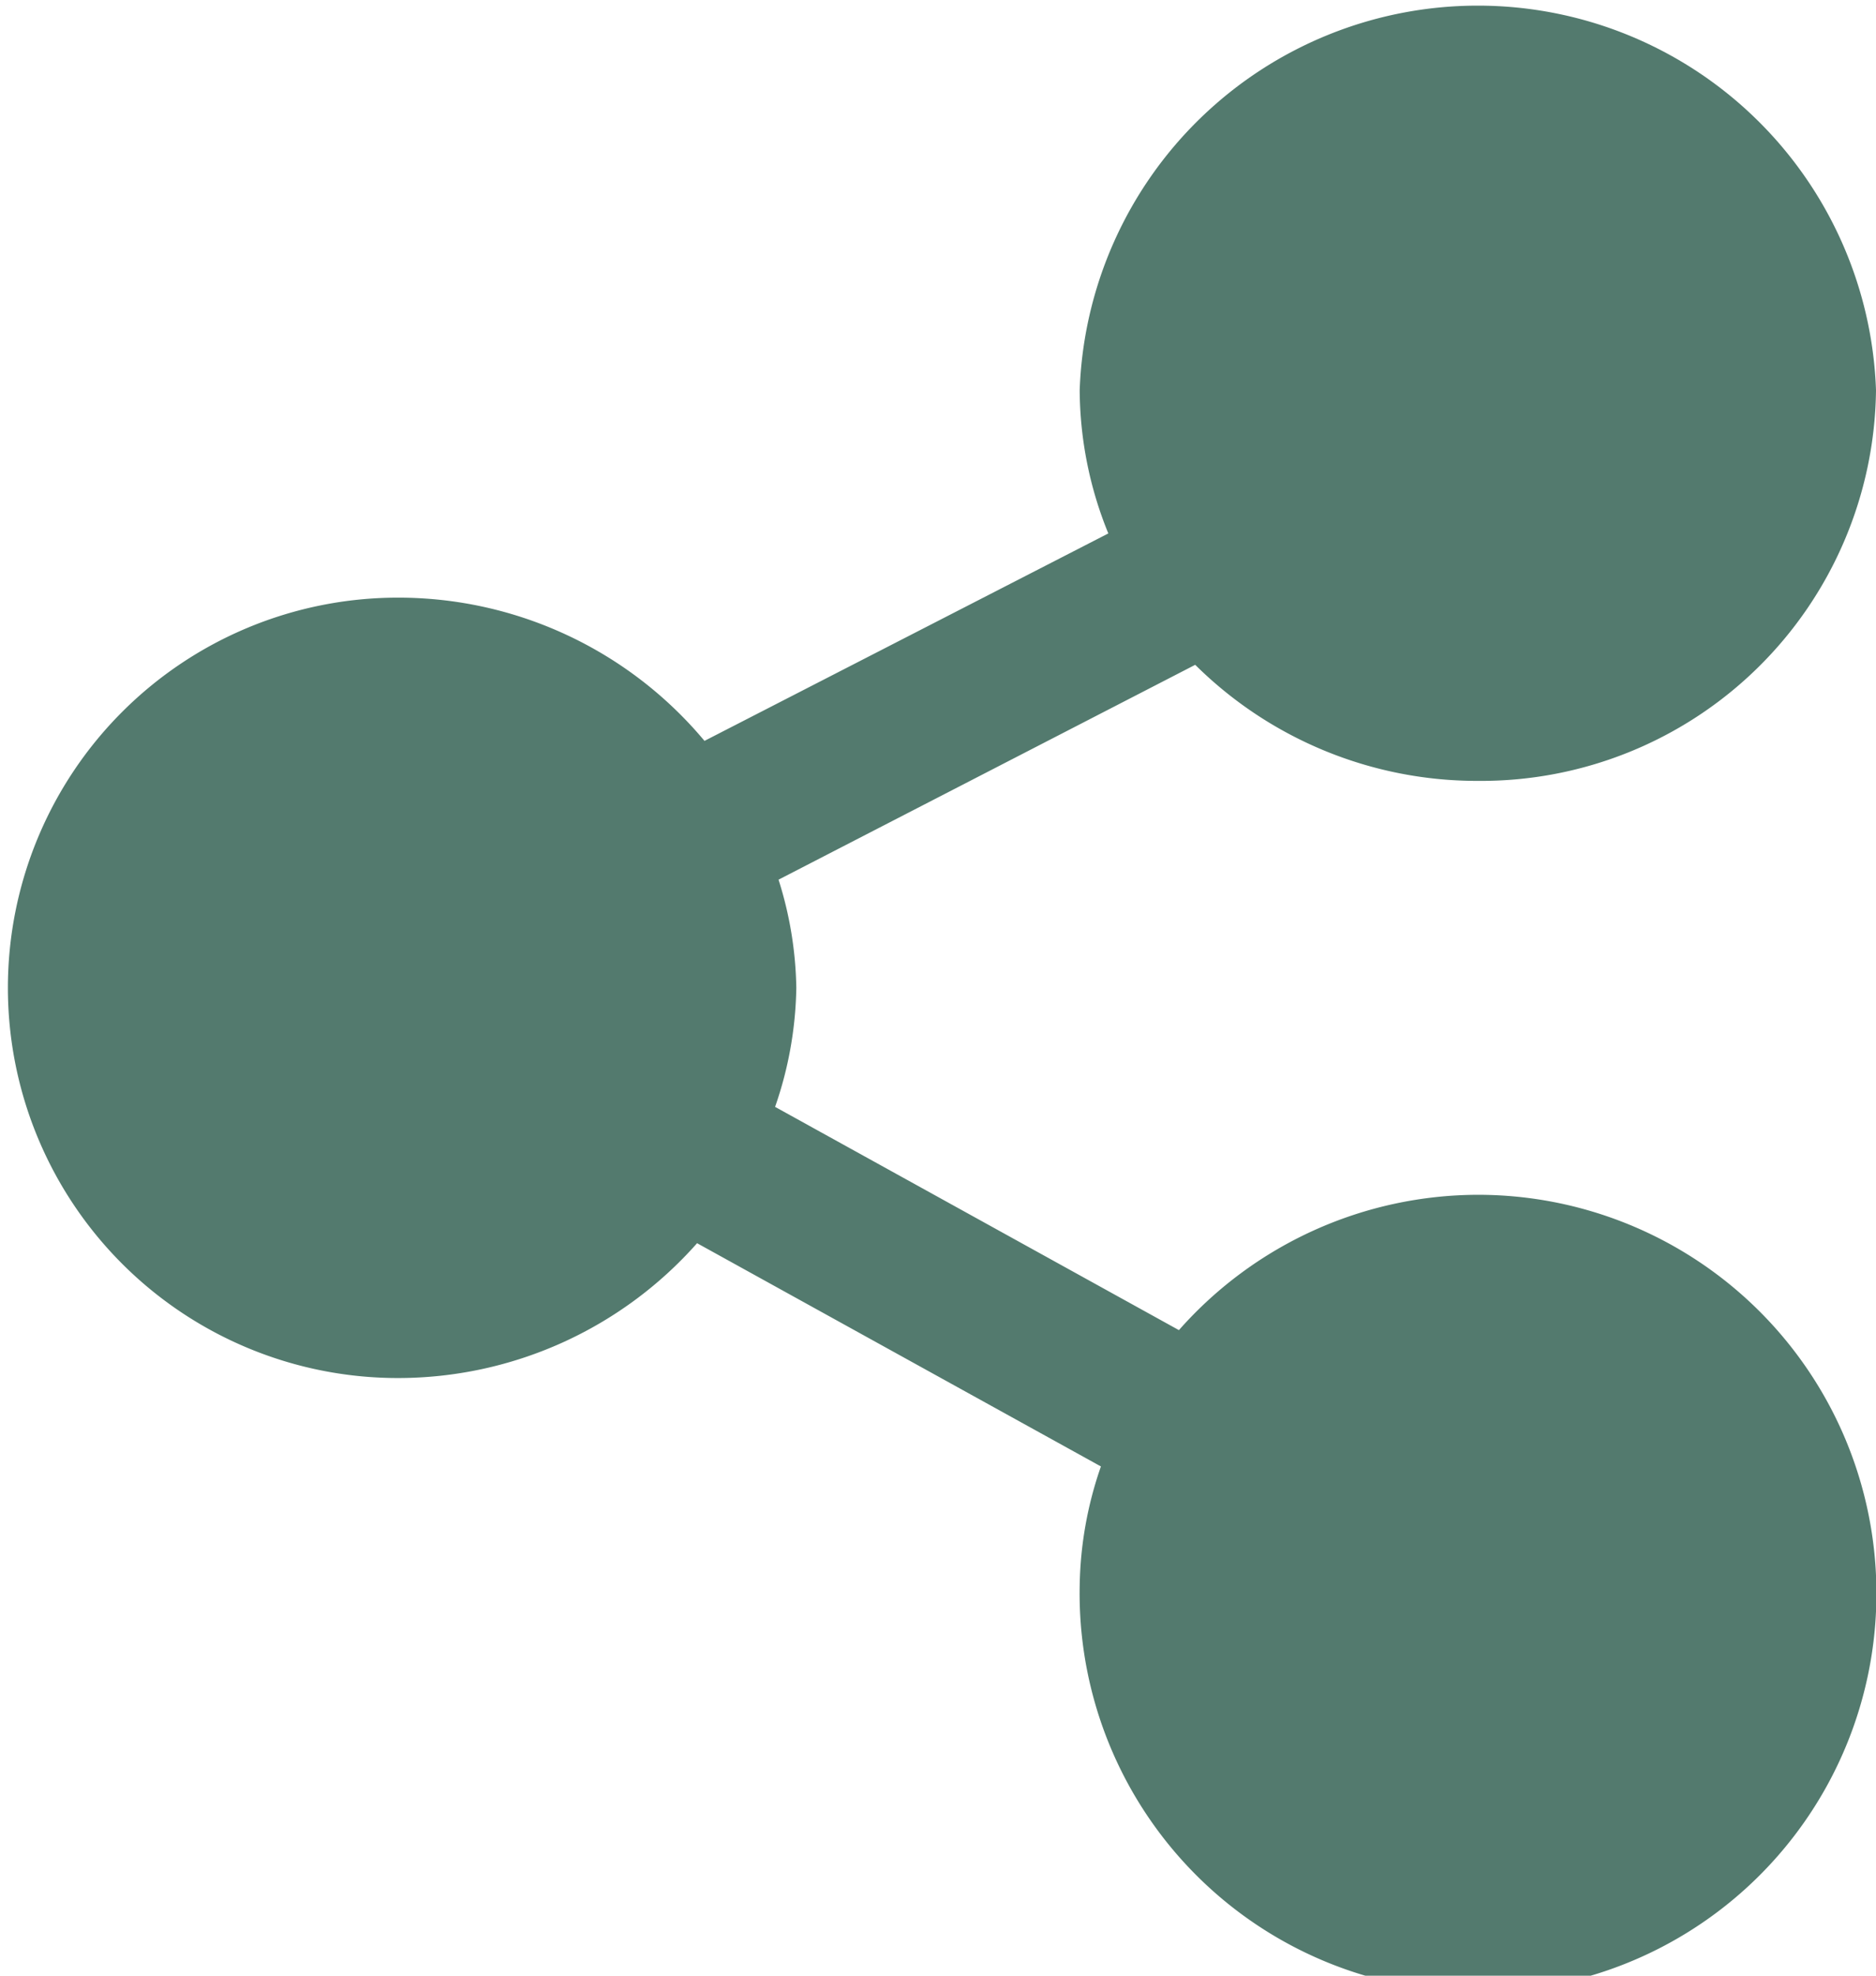 <svg xmlns="http://www.w3.org/2000/svg" viewBox="0 0 38 40"><defs><style>.cls-1{fill:#537a6e;}</style></defs><g id="Layer_2" data-name="Layer 2"><g id="Layer_1-2" data-name="Layer 1"><path class="cls-1" d="M29.94,24.19a8.1,8.1,0,0,0-6.06,2.74L15.7,22.41A7.67,7.67,0,0,0,16.13,20a7.61,7.61,0,0,0-.36-2.19l8.44-4.35a8.11,8.11,0,0,0,5.73,2.35A8,8,0,0,0,38,7.9a8.07,8.07,0,0,0-16.13,0,7.77,7.77,0,0,0,.58,2.9L14.27,15A8.08,8.08,0,0,0,8.06,12.1a7.9,7.9,0,1,0,0,15.8,8.09,8.09,0,0,0,6.06-2.73l8.18,4.52a7.67,7.67,0,0,0-.43,2.41,8.07,8.07,0,1,0,8.07-7.91Z"/></g></g></svg>